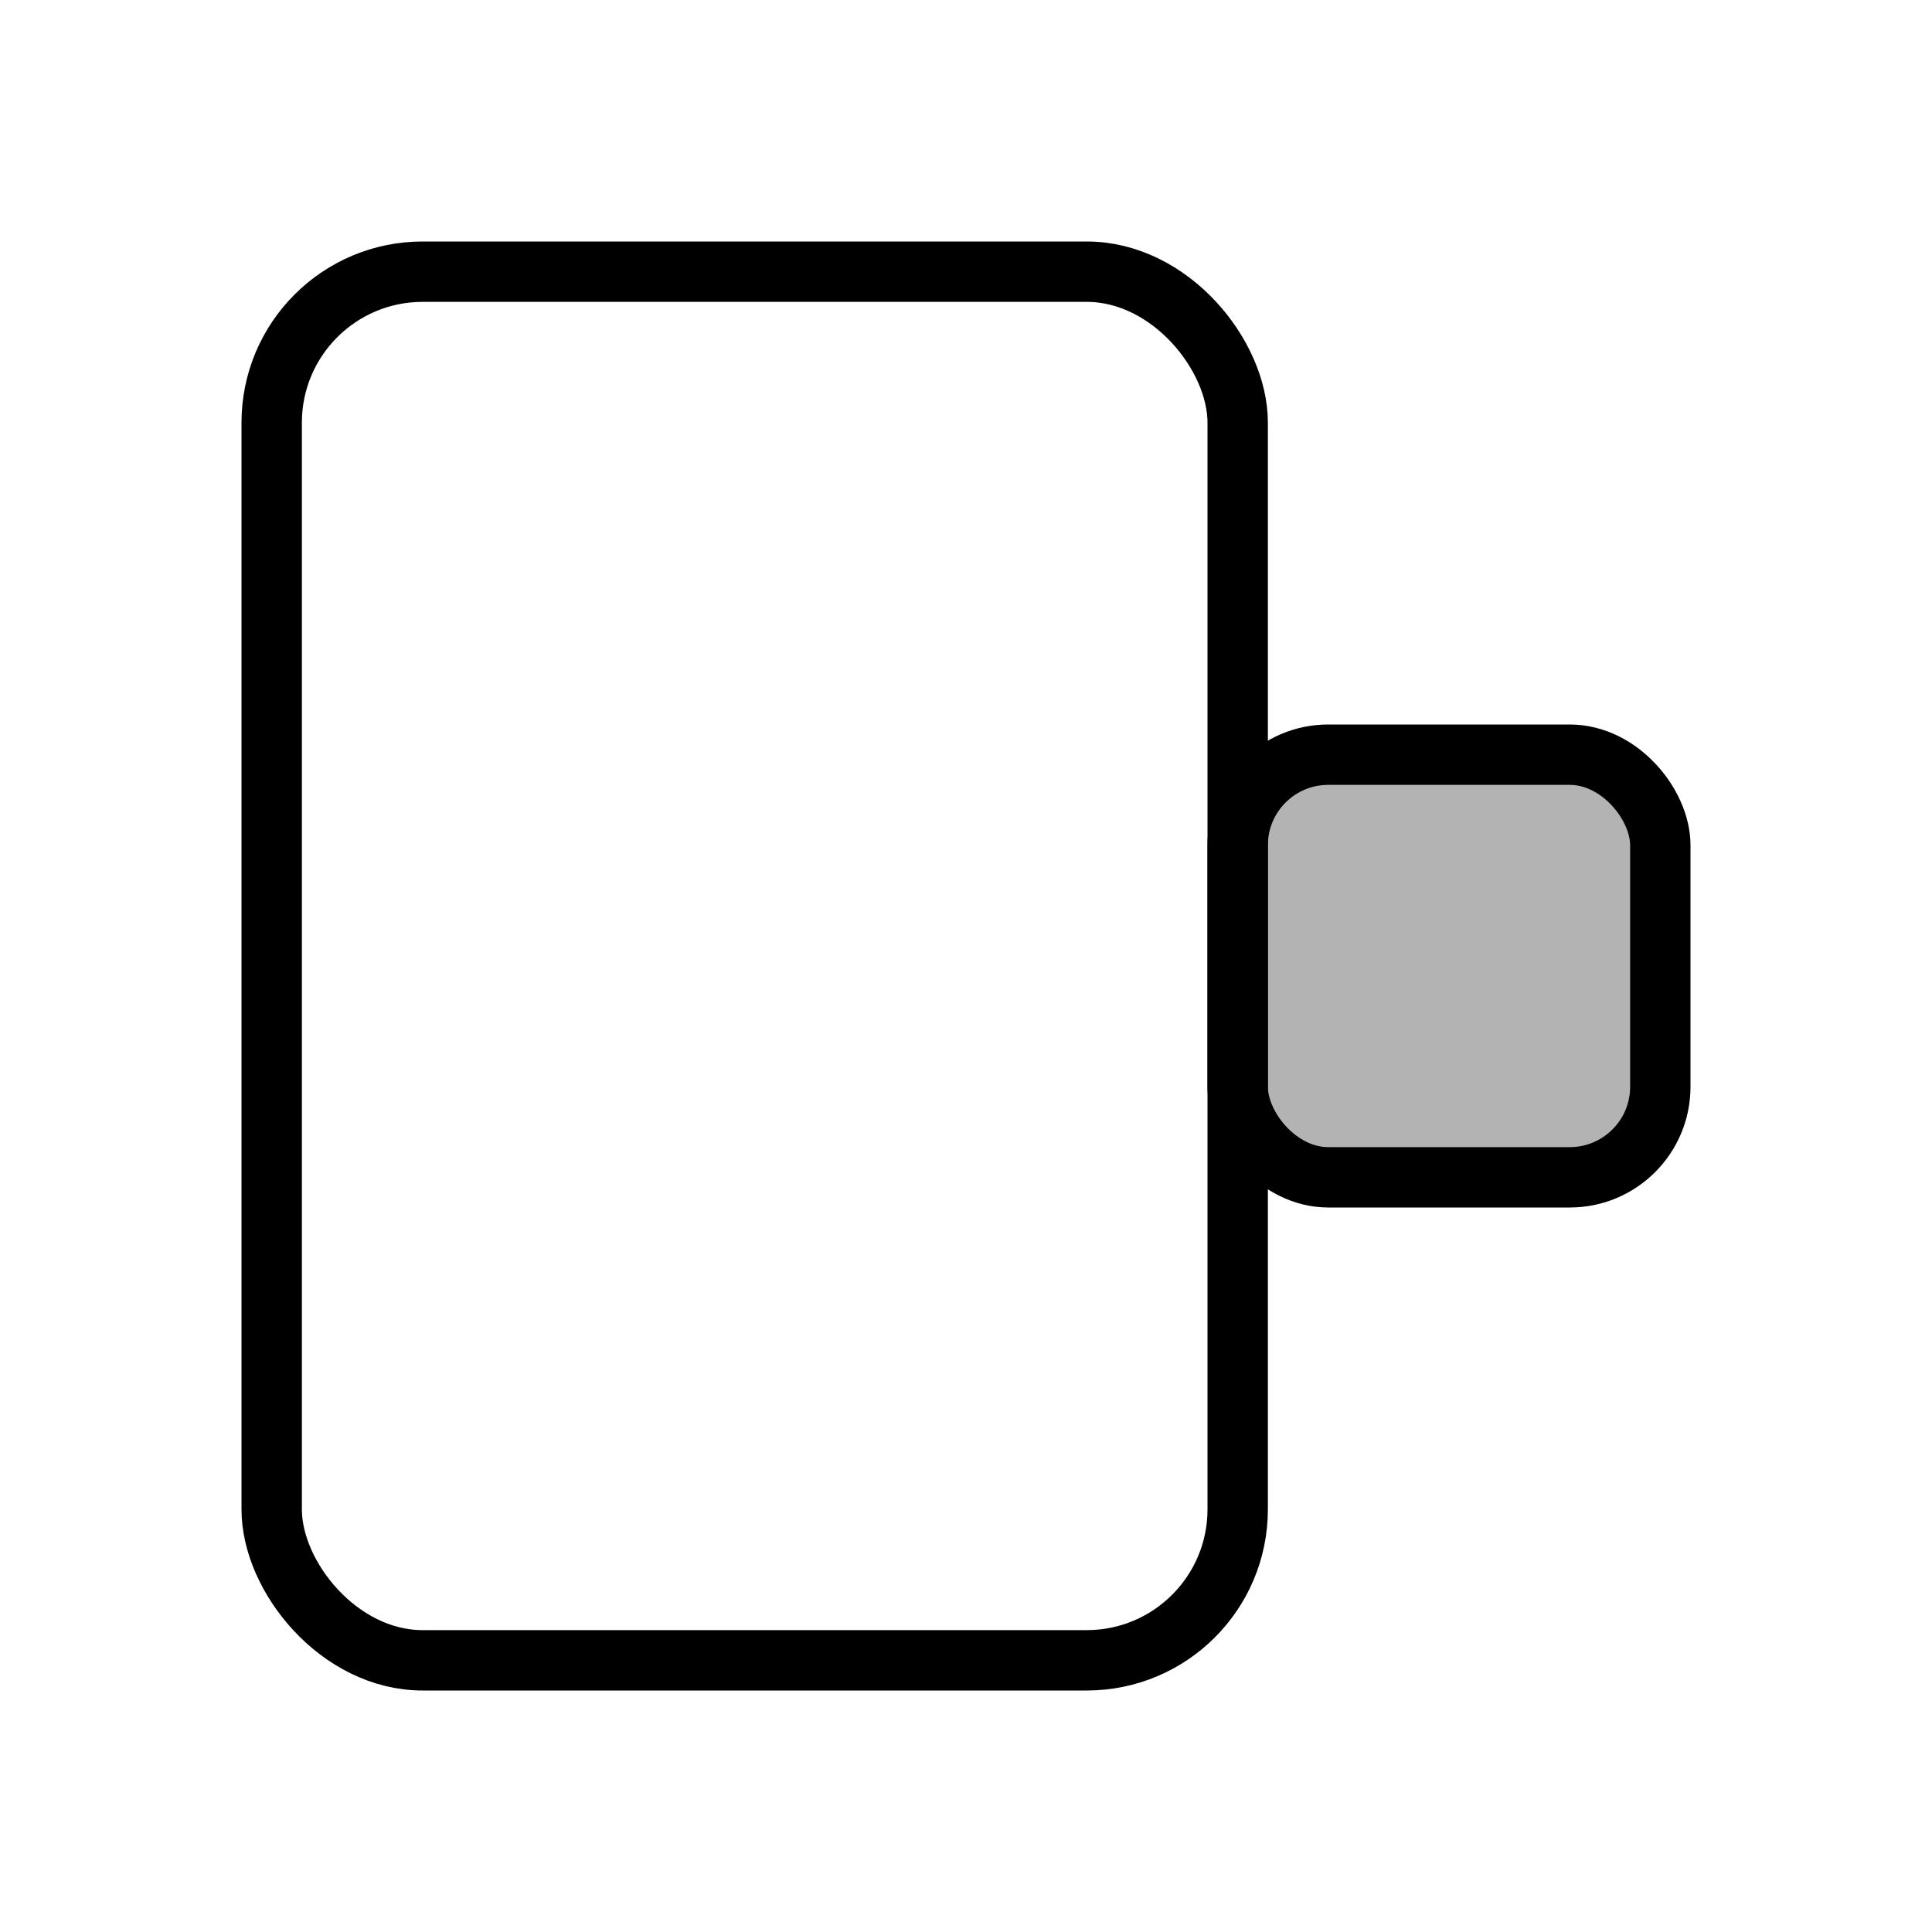 <svg width="32" height="32" viewBox="0 0 32 32" fill="none" xmlns="http://www.w3.org/2000/svg">
<rect x="4.5" y="4.5" width="16" height="23" rx="2.5" stroke="black"/>
<rect x="20.5" y="12.5" width="7" height="7" rx="1.5" fill="black" fill-opacity="0.3" stroke="black"/>
</svg>

